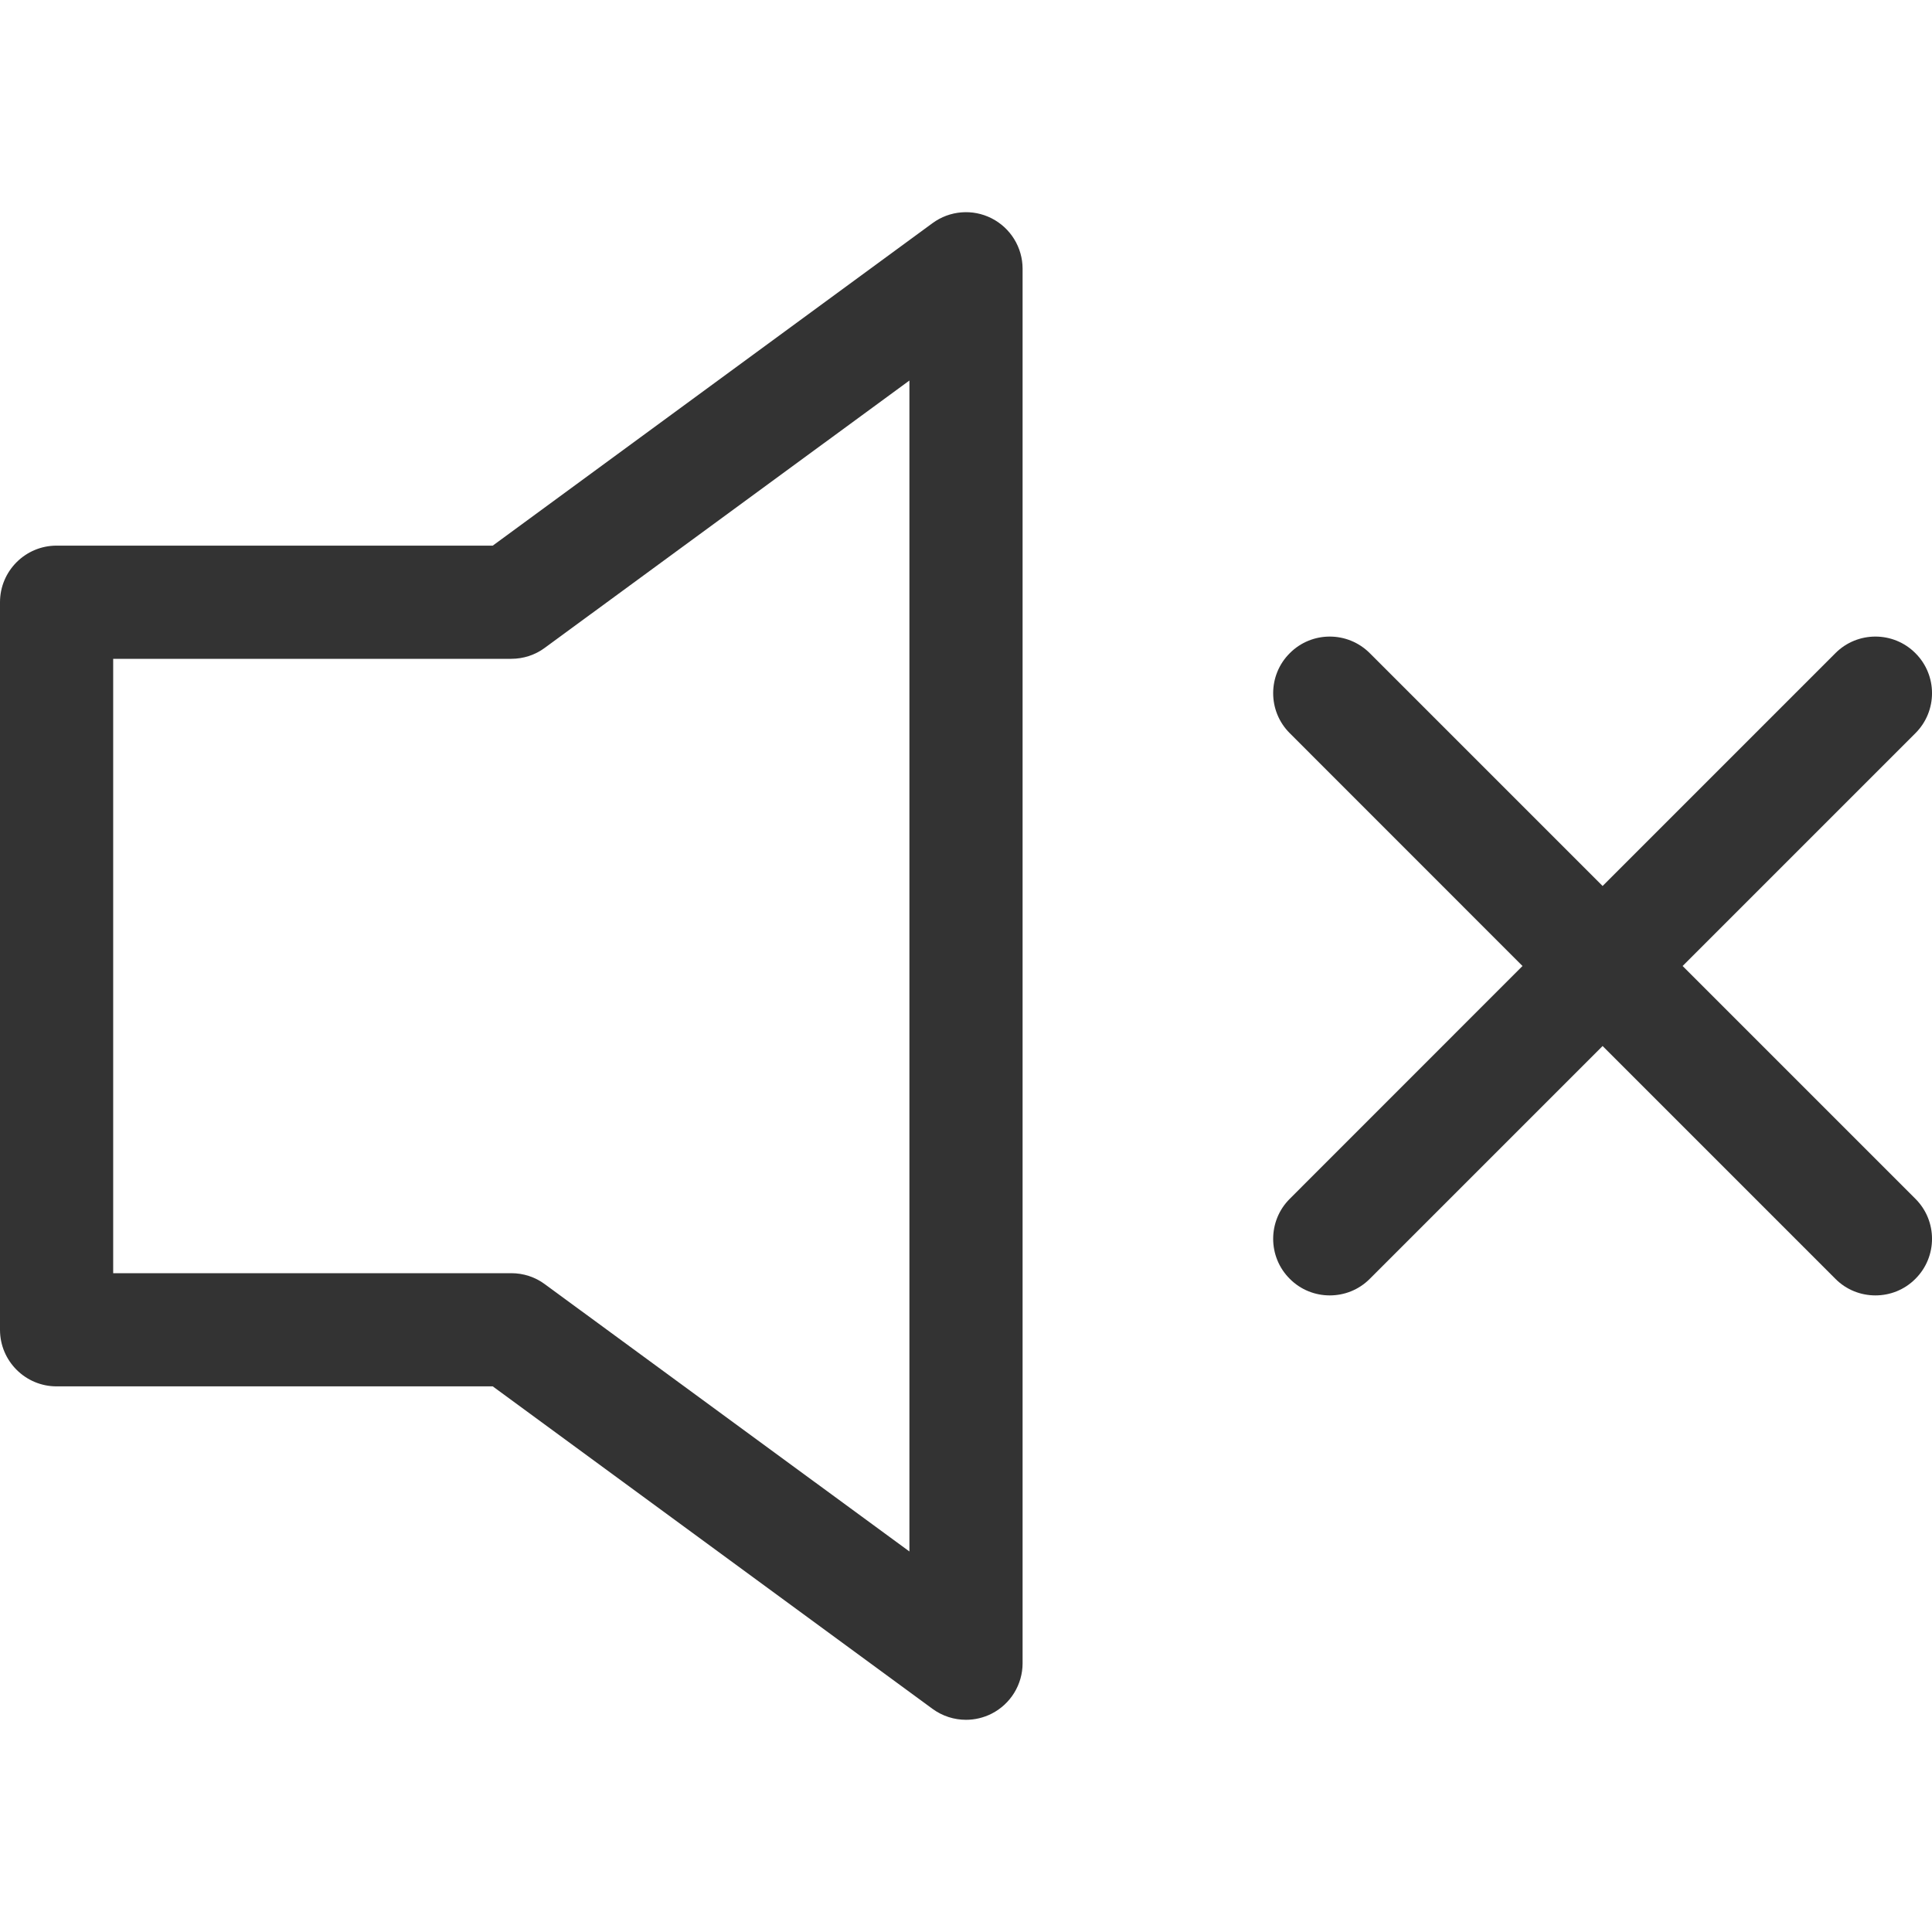<svg width="24" height="24" viewBox="0 0 24 24" fill="none" xmlns="http://www.w3.org/2000/svg">
<path d="M12.318 2.712C12.082 2.592 11.798 2.615 11.584 2.772L6.121 6.778H0.703C0.315 6.778 0 7.093 0 7.481V16.519C0 16.907 0.315 17.222 0.703 17.222H6.121L11.584 21.228C11.707 21.318 11.853 21.364 12 21.364C12.108 21.364 12.217 21.339 12.318 21.288C12.554 21.168 12.703 20.926 12.703 20.661V3.339C12.703 3.074 12.554 2.832 12.318 2.712ZM11.297 19.273L6.767 15.952C6.647 15.863 6.501 15.816 6.352 15.816H1.406V8.184H6.352C6.501 8.184 6.647 8.137 6.767 8.048L11.297 4.727V19.273Z" fill="#333333"/>
<path d="M20.902 12L23.794 9.108C24.069 8.834 24.069 8.388 23.794 8.114C23.52 7.839 23.074 7.839 22.8 8.114L19.908 11.006L17.016 8.114C16.741 7.839 16.296 7.839 16.022 8.114C15.747 8.388 15.747 8.834 16.022 9.108L18.913 12L16.022 14.892C15.747 15.166 15.747 15.612 16.022 15.886C16.159 16.024 16.339 16.092 16.519 16.092C16.699 16.092 16.879 16.024 17.016 15.886L19.908 12.994L22.8 15.886C22.937 16.024 23.117 16.092 23.297 16.092C23.477 16.092 23.657 16.024 23.794 15.886C24.069 15.612 24.069 15.166 23.794 14.892L20.902 12Z" fill="#333333"/>
</svg>
